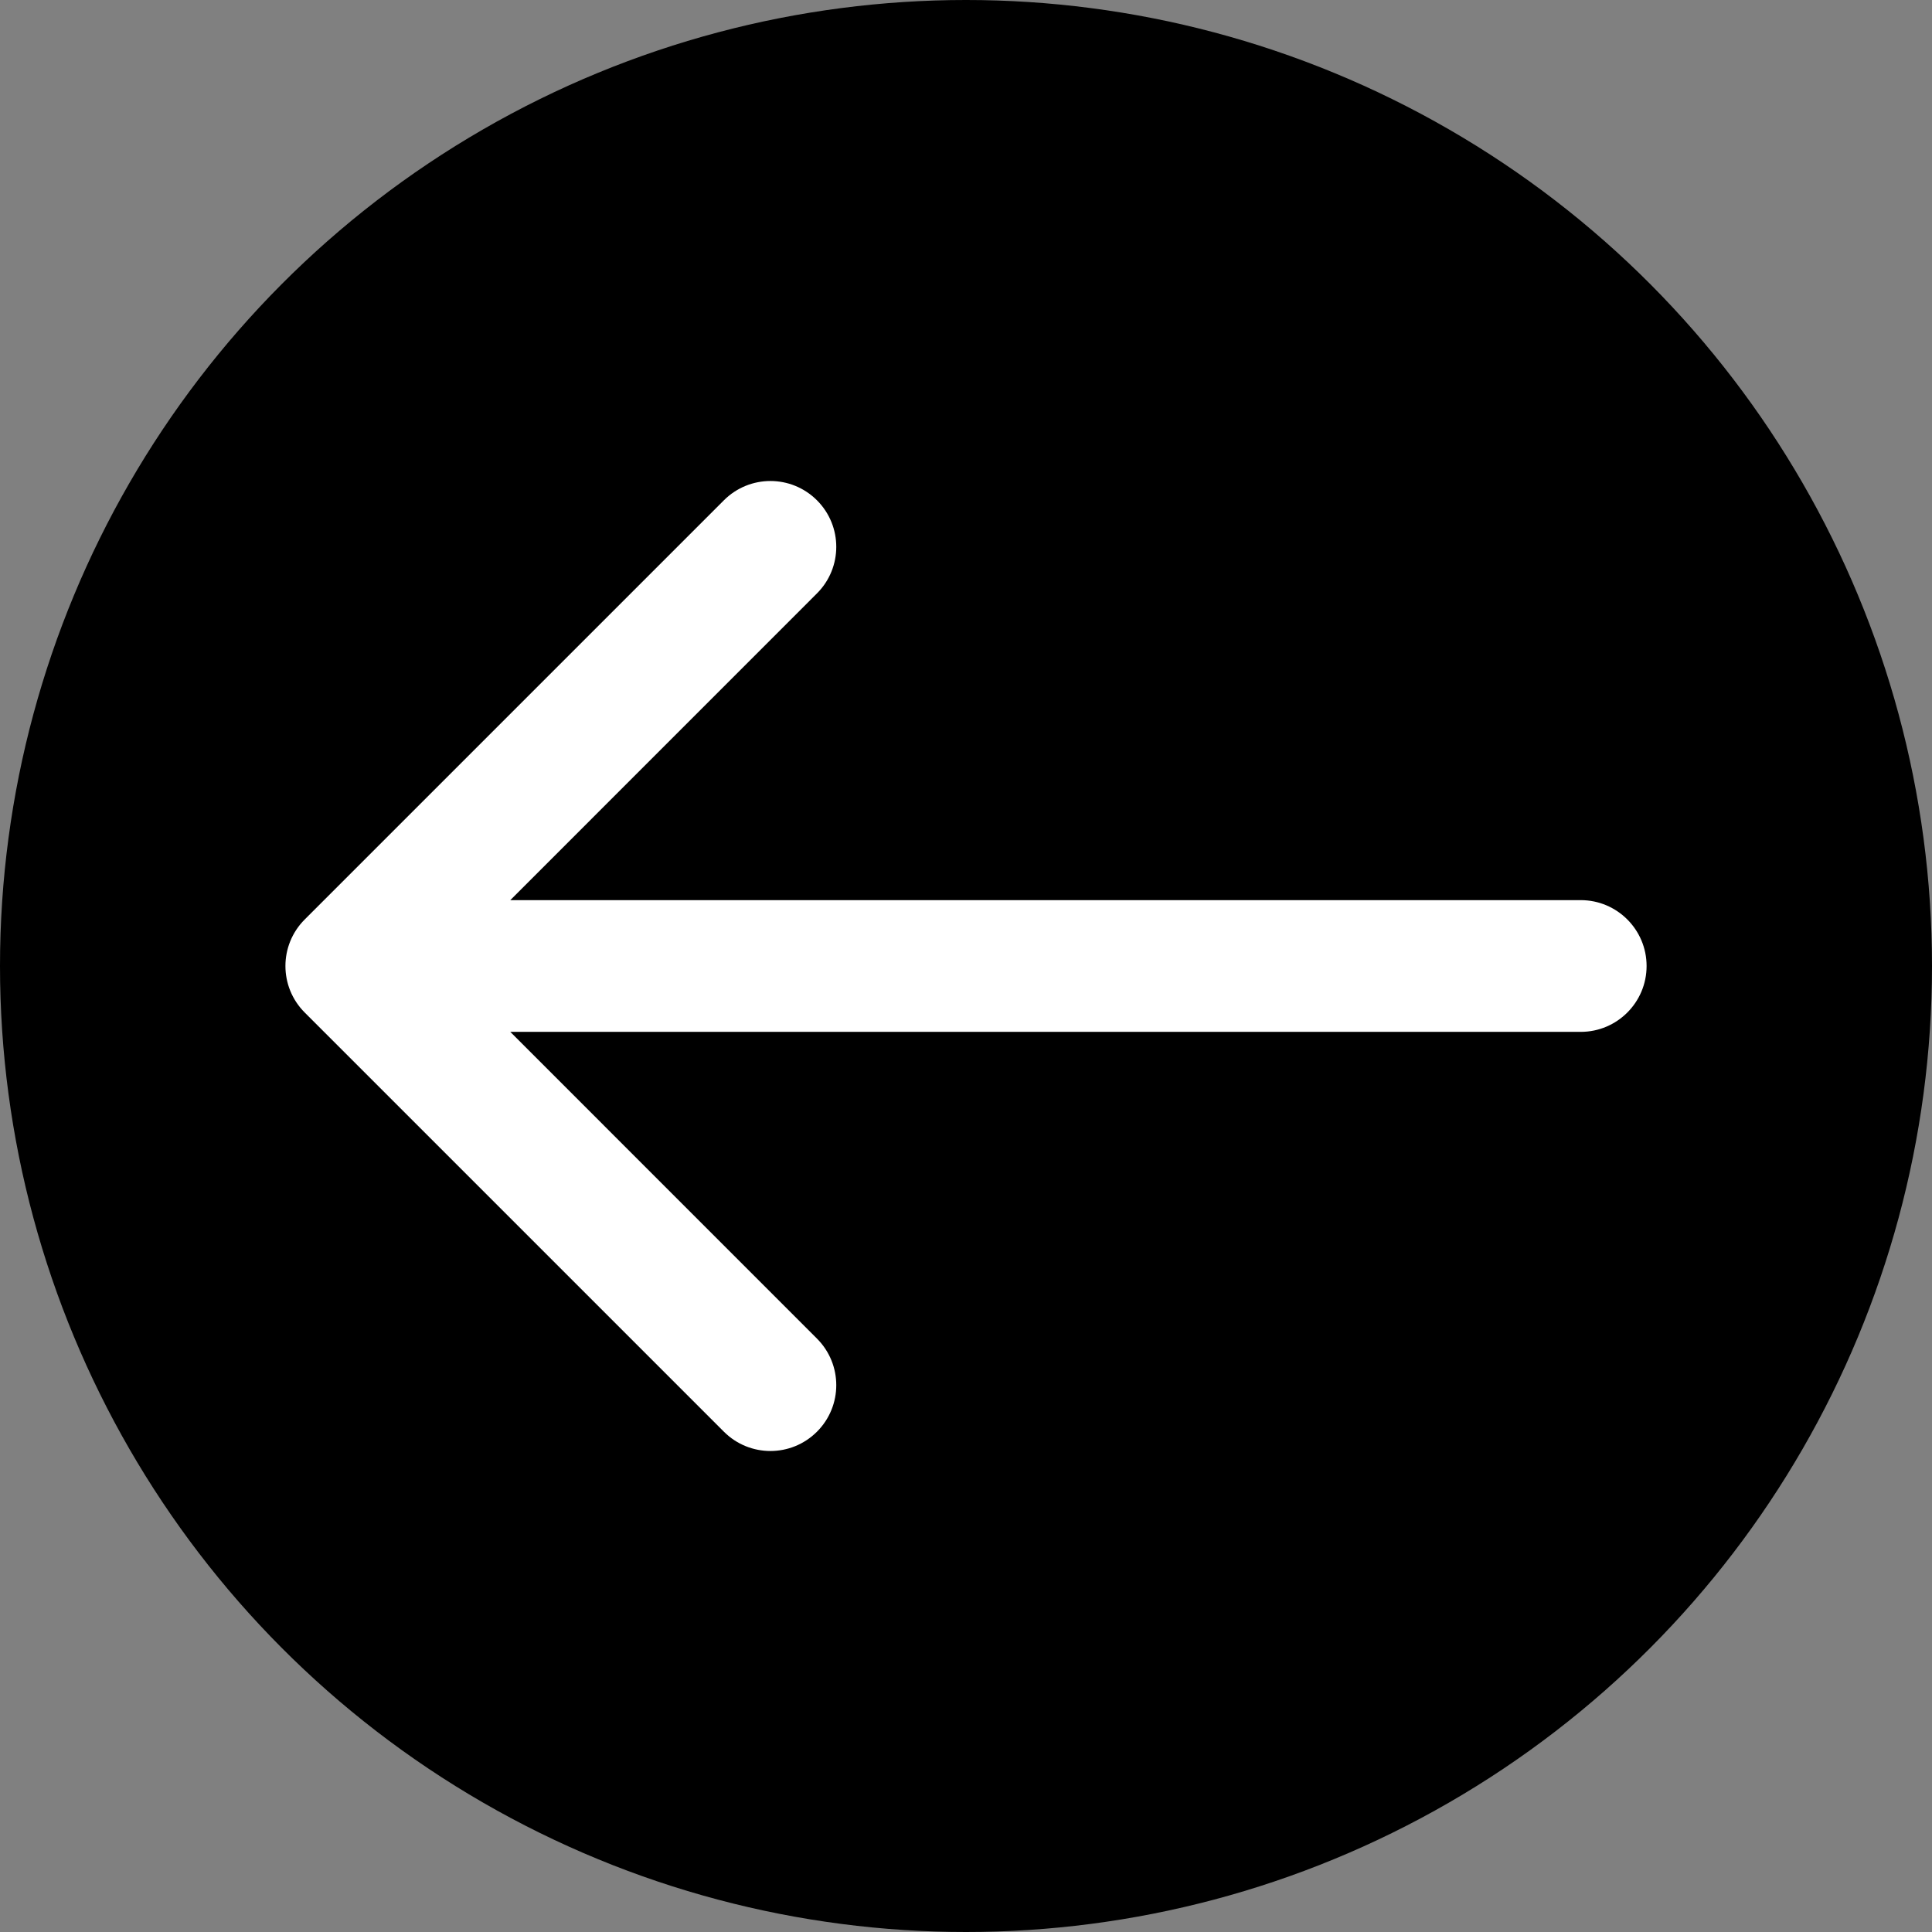 <svg width="22" height="22" viewBox="0 0 22 22" fill="none" xmlns="http://www.w3.org/2000/svg">
<rect x="0" y="0" width="22" height="22" fill="#808080" stroke="none"/>
<circle cx="11" cy="11" r="11" fill="black"/>
<path d="M18 11.75C18.414 11.75 18.75 11.414 18.75 11C18.75 10.586 18.414 10.25 18 10.25V11.75ZM3.47 10.47C3.177 10.763 3.177 11.237 3.47 11.53L8.243 16.303C8.536 16.596 9.01 16.596 9.303 16.303C9.596 16.01 9.596 15.536 9.303 15.243L5.061 11L9.303 6.757C9.596 6.464 9.596 5.99 9.303 5.697C9.01 5.404 8.536 5.404 8.243 5.697L3.47 10.47ZM18 10.25L4 10.25V11.75L18 11.75V10.25Z" fill="white"/>
</svg>
